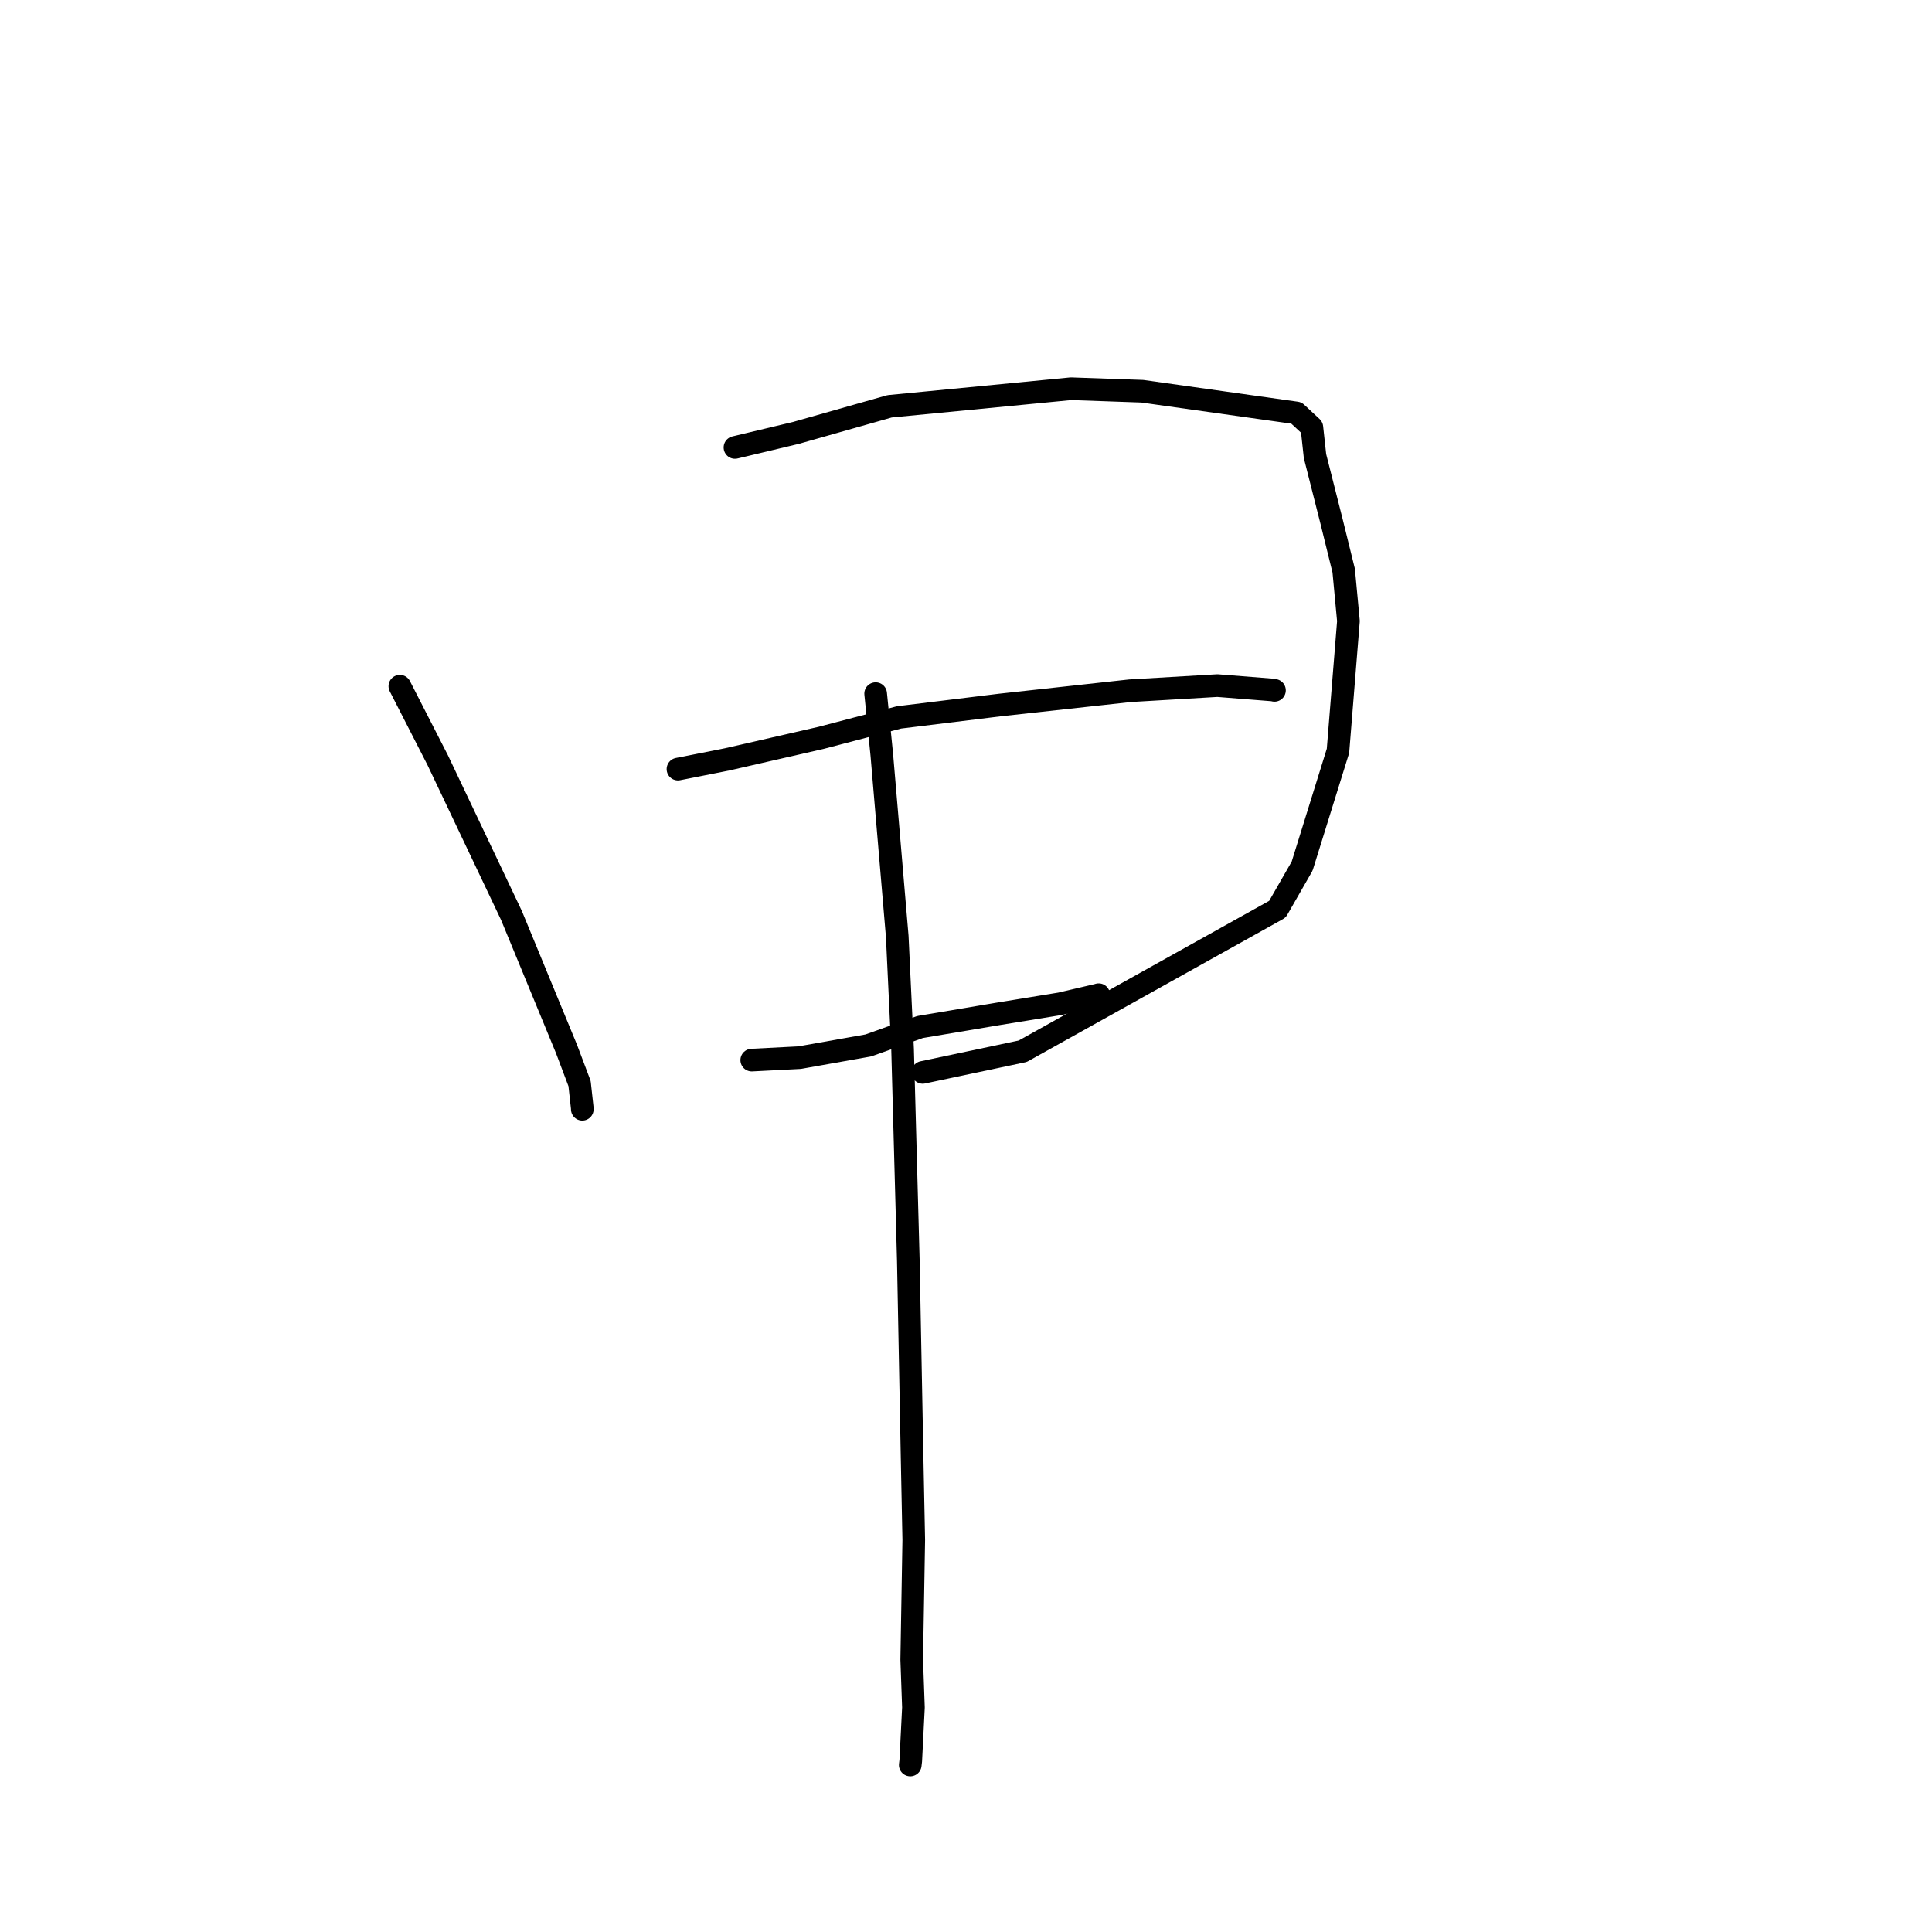 <?xml version="1.0" standalone="no"?>
    <svg width="256" height="256" xmlns="http://www.w3.org/2000/svg" version="1.1">
    <polyline stroke="black" stroke-width="3" stroke-linecap="round" fill="transparent" stroke-linejoin="round" points="52.983 90.926 58.004 100.734 67.768 121.298 75.062 138.983 76.795 143.574 77.155 146.829 77.159 146.983 " />
        <polyline stroke="black" stroke-width="3" stroke-linecap="round" fill="transparent" stroke-linejoin="round" points="97.387 59.29 105.45 57.366 117.876 53.84 141.908 51.509 151.364 51.841 171.778 54.717 173.828 56.618 174.244 60.432 176.422 69.023 178.047 75.611 178.675 82.294 177.29 99.49 172.539 114.767 169.268 120.475 135.516 139.294 122.266 142.098 " />
        <polyline stroke="black" stroke-width="3" stroke-linecap="round" fill="transparent" stroke-linejoin="round" points="89.834 101.91 96.352 100.619 108.839 97.76 119.121 95.061 132.517 93.416 149.738 91.526 161.31 90.845 168.692 91.428 168.857 91.471 168.873 91.475 168.874 91.475 " />
        <polyline stroke="black" stroke-width="3" stroke-linecap="round" fill="transparent" stroke-linejoin="round" points="99.612 140.468 105.955 140.142 115.054 138.527 121.912 136.085 132.218 134.35 140.507 132.998 145.468 131.84 145.581 131.802 " />
        <polyline stroke="black" stroke-width="3" stroke-linecap="round" fill="transparent" stroke-linejoin="round" points="116.029 91.912 116.843 100.003 118.89 124.08 119.596 138.997 120.359 167.067 120.852 192.782 121.078 204.042 120.809 219.897 121.036 226.251 120.681 233.306 120.614 233.871 " />
        </svg>